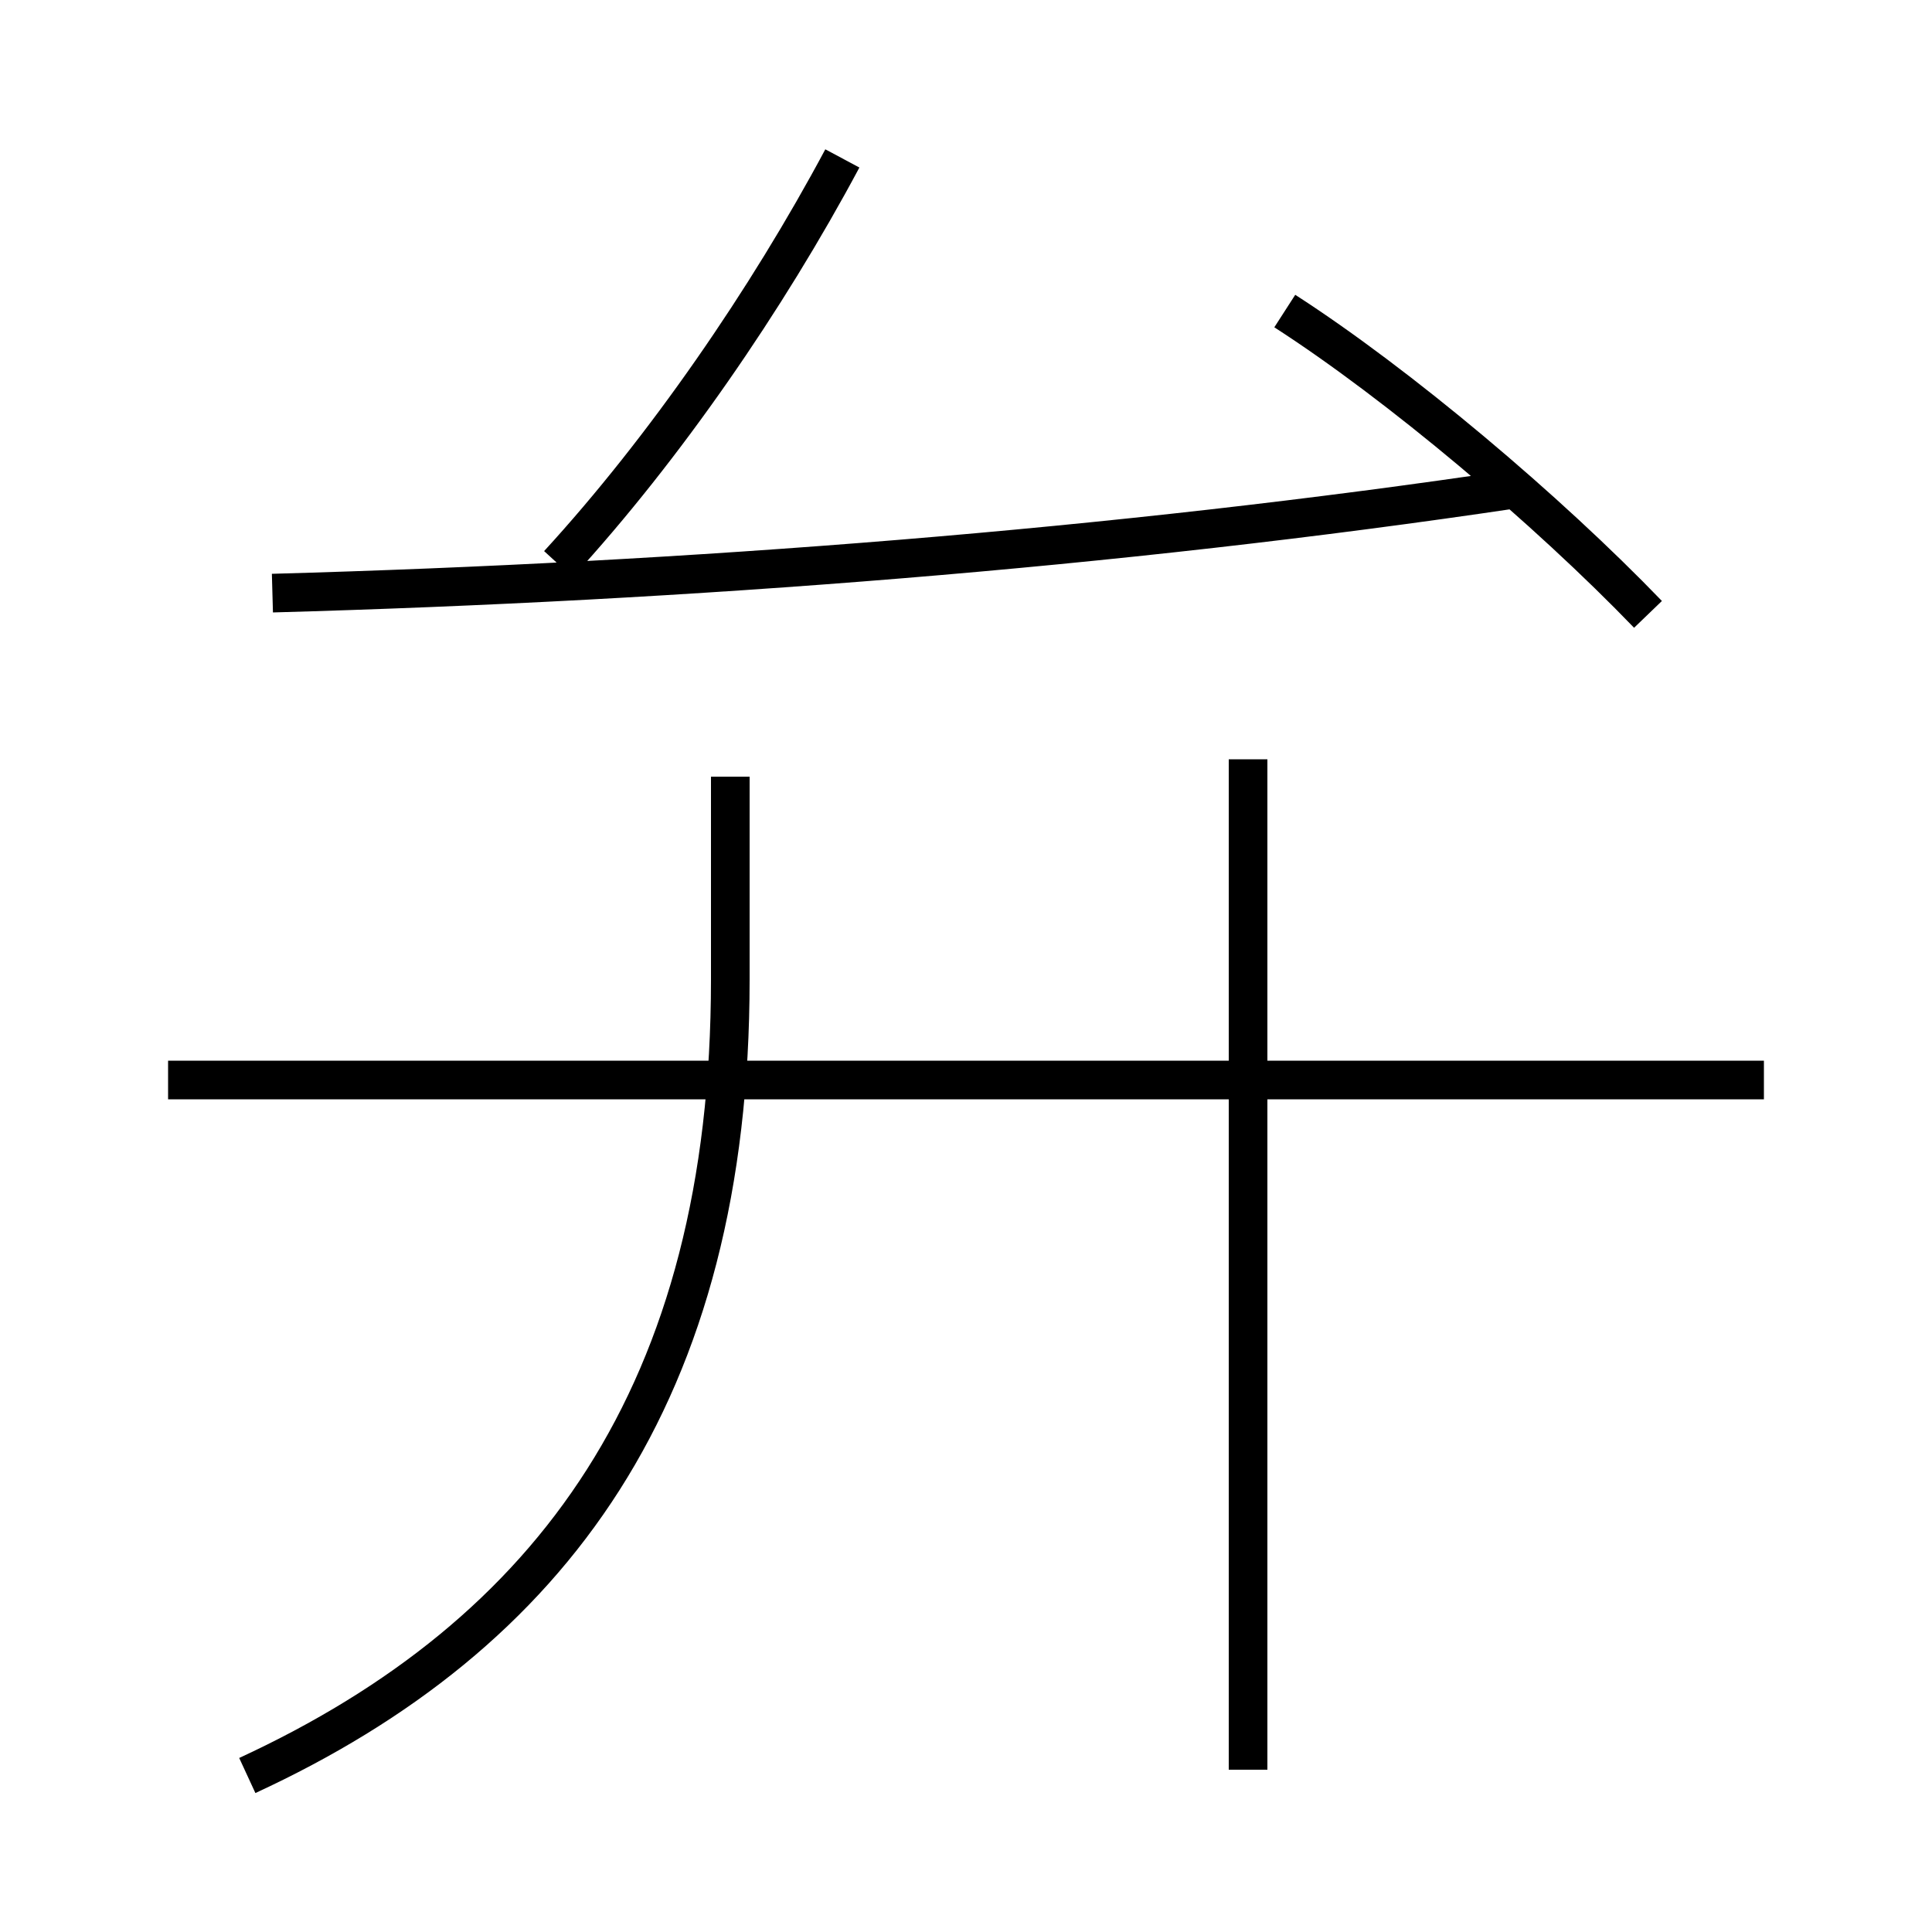 <?xml version='1.0' encoding='utf8'?>
<svg viewBox="0.0 -6.0 50.0 50.0" version="1.1" xmlns="http://www.w3.org/2000/svg">
<rect x="0.0" y="-6.0" width="50.0" height="50.0" fill="#808080" stroke="none"/>
<rect x="-1000" y="-1000" width="2000" height="2000" stroke="white" fill="white"/>
<g style="fill:white;stroke:#000000;  stroke-width:1">
<path d="M 6.4 1.95 C 14.3 -1.7 18.9 -7.95 18.9 -18.65 L 18.9 -23.9 M 45.65 -16.05 L 4.35 -16.05 M 32.3 1.8 L 32.3 -24.35 M 7.05 -28.65 C 17.85 -28.95 28.85 -29.8 39.25 -31.35 M 14.45 -29.4 C 17.2 -32.4 19.85 -36.25 21.8 -39.9 M 42.65 -28.1 C 40.05 -30.8 36.2 -34.05 33.25 -35.95" transform="translate(0.0 38.0)" />
</g>
</svg>